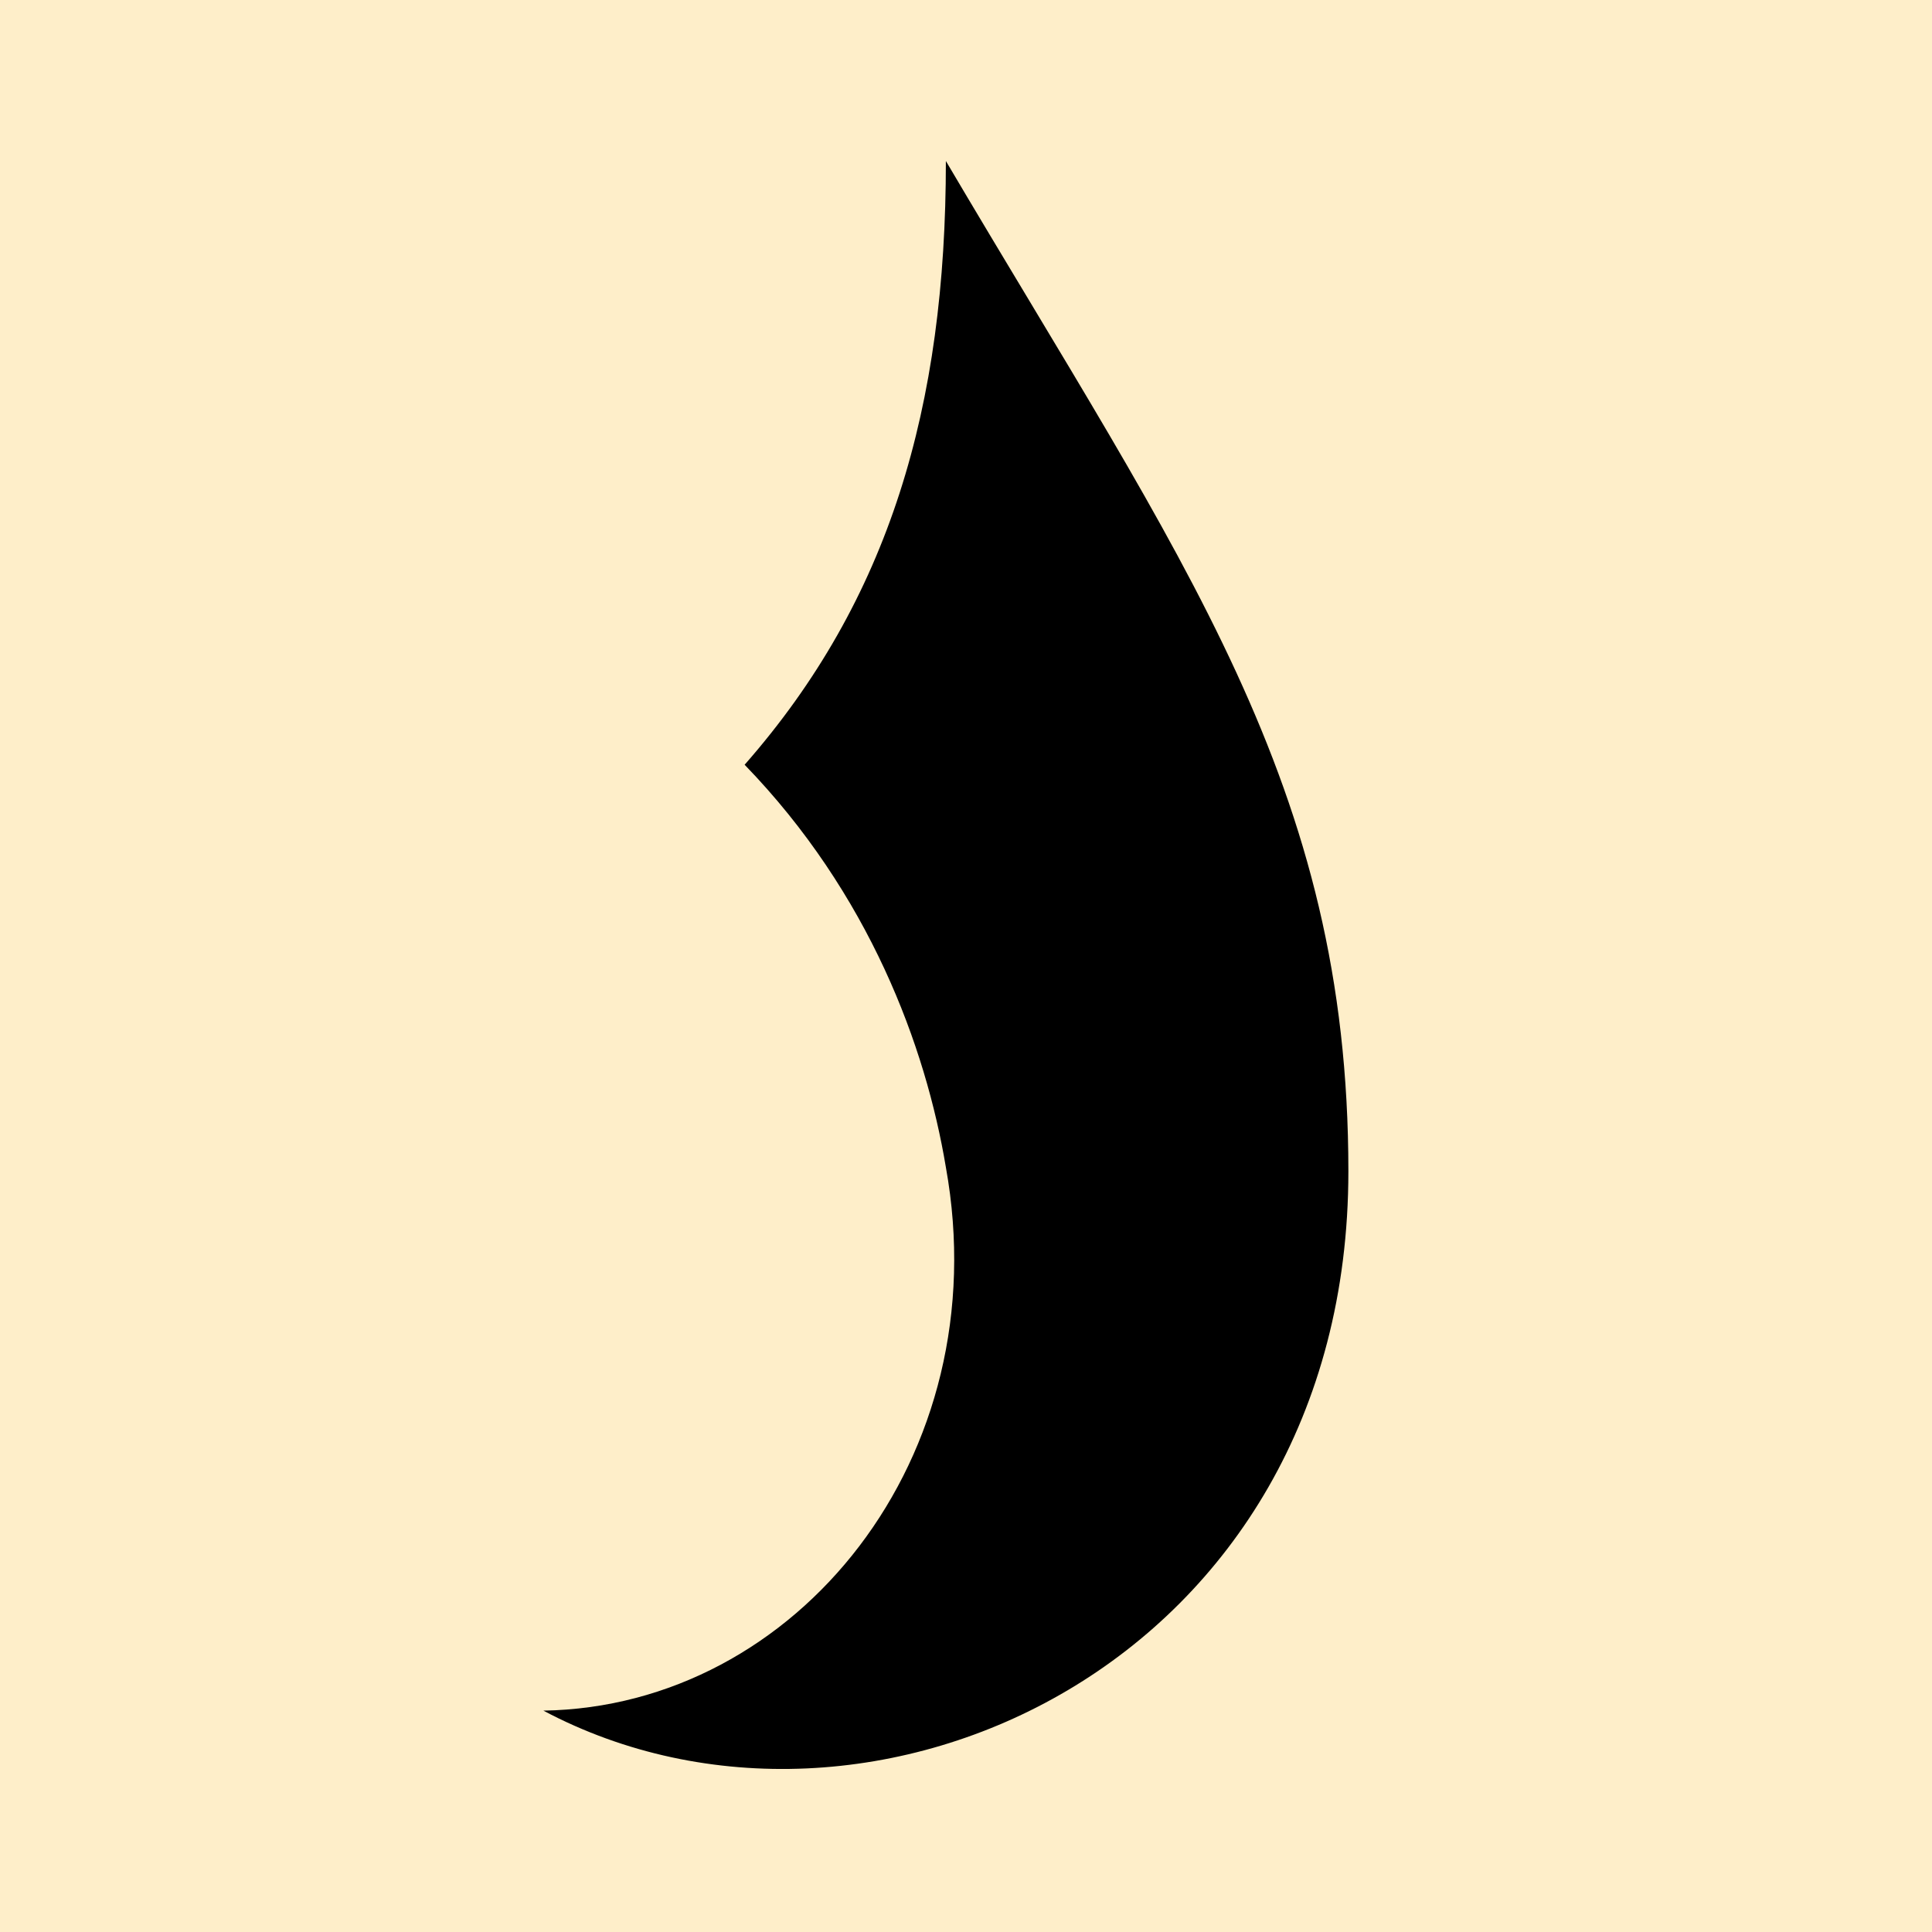 <svg xmlns="http://www.w3.org/2000/svg" height="480" width="480" viewBox="-60 0 480 480" version="1.1">
<rect x="-60" y="0" height="480" width="480" style="fill:#feeec9;"/>
<g transform="matrix(1,0,0,-1,125,290)"><path d="M -50,-135 C 13,-134 63,-72 50,0 45,30 31,68 0,100 36,141 50,189 50,250 109,150 150,95 150,-1 150,-123 31,-178 -50,-135 Z"/></g>
</svg>
